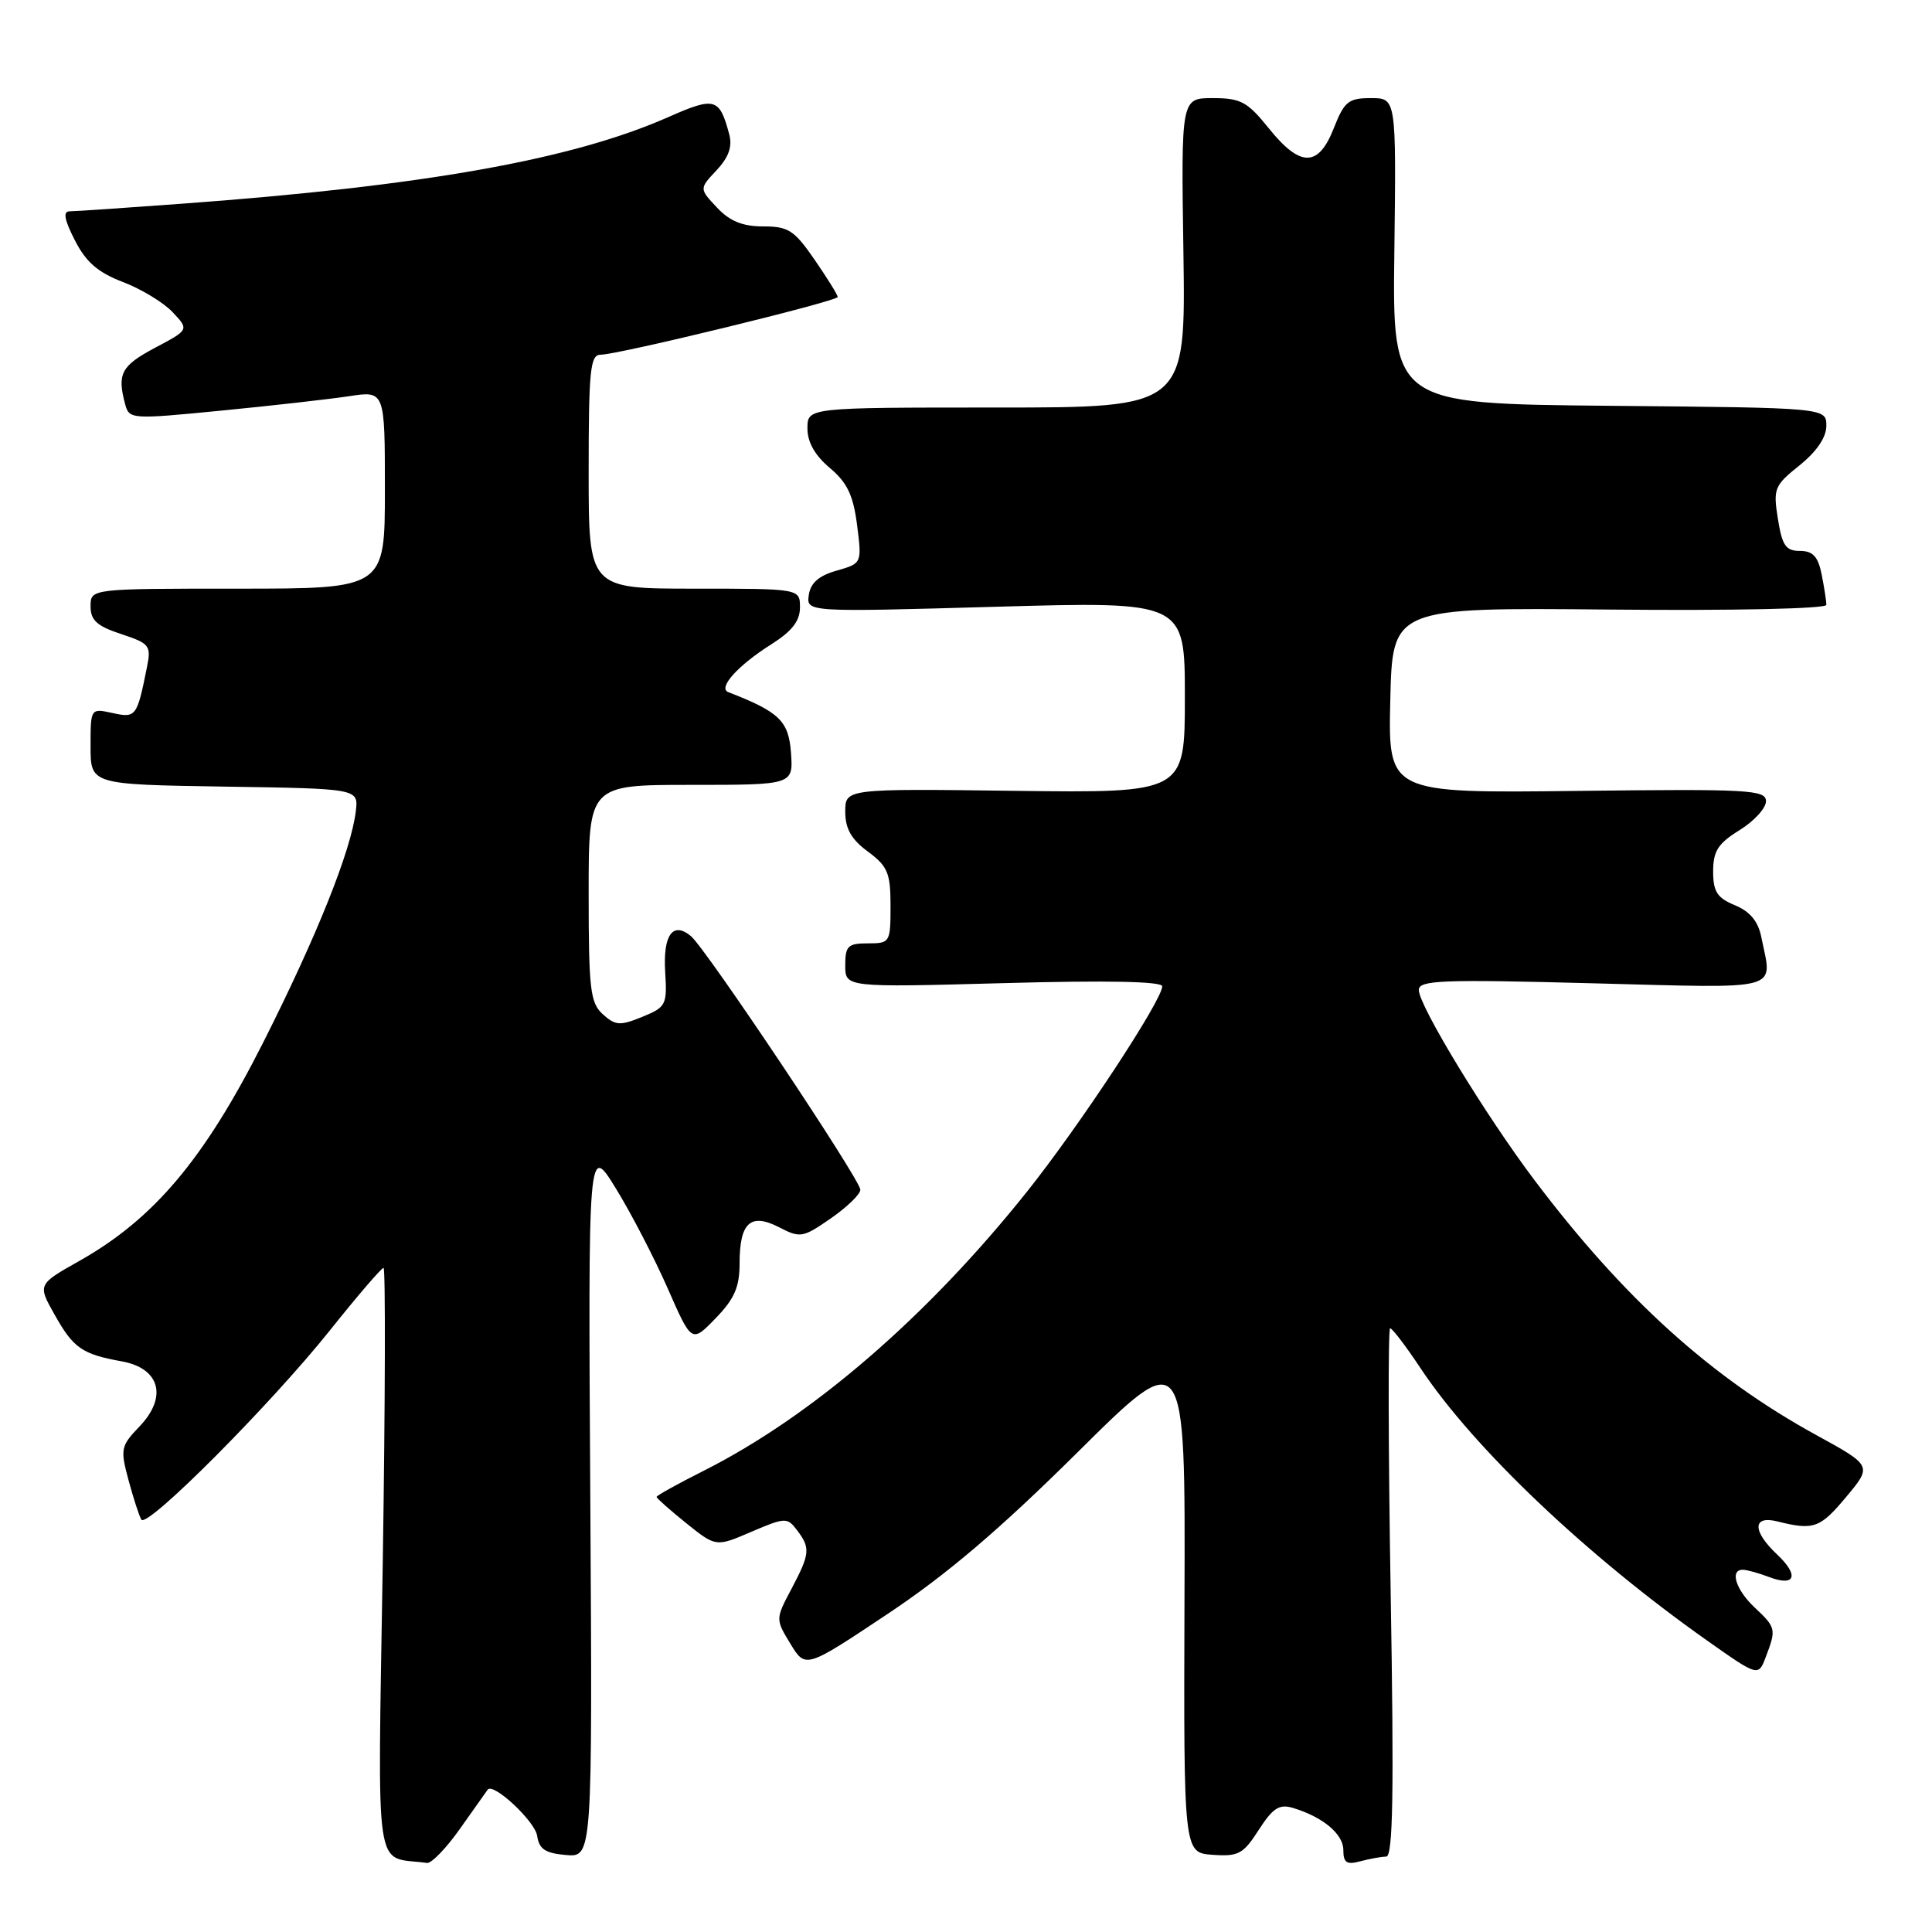 <?xml version="1.0" encoding="UTF-8" standalone="no"?>
<!DOCTYPE svg PUBLIC "-//W3C//DTD SVG 1.1//EN" "http://www.w3.org/Graphics/SVG/1.1/DTD/svg11.dtd" >
<svg xmlns="http://www.w3.org/2000/svg" xmlns:xlink="http://www.w3.org/1999/xlink" version="1.1" viewBox="0 0 256 256">
 <g >
 <path fill="currentColor"
d=" M 61.00 242.25 C 62.84 239.64 64.47 237.34 64.62 237.14 C 65.35 236.15 70.91 241.34 71.18 243.27 C 71.43 245.02 72.25 245.56 75.00 245.80 C 78.50 246.09 78.50 246.09 78.22 198.80 C 77.93 151.50 77.93 151.50 81.62 157.50 C 83.65 160.80 86.73 166.75 88.48 170.73 C 91.65 177.96 91.65 177.96 94.82 174.68 C 97.32 172.11 98.00 170.54 98.00 167.40 C 98.00 161.99 99.45 160.67 103.24 162.62 C 106.03 164.07 106.38 164.01 110.09 161.44 C 112.24 159.95 114.00 158.24 114.00 157.65 C 114.00 156.32 93.55 125.71 91.55 124.04 C 89.15 122.05 87.84 123.88 88.14 128.79 C 88.41 133.16 88.26 133.45 85.10 134.74 C 82.16 135.94 81.55 135.90 79.88 134.40 C 78.21 132.88 78.00 131.13 78.00 118.35 C 78.00 104.00 78.00 104.00 91.56 104.00 C 105.11 104.00 105.11 104.00 104.81 99.75 C 104.50 95.53 103.28 94.34 96.50 91.71 C 95.08 91.16 97.78 88.16 102.24 85.35 C 104.94 83.64 106.00 82.28 106.00 80.49 C 106.00 78.00 106.00 78.00 92.00 78.00 C 78.00 78.00 78.00 78.00 78.00 62.50 C 78.00 49.06 78.21 47.00 79.58 47.00 C 81.91 47.00 111.00 39.91 111.00 39.35 C 111.00 39.08 109.63 36.87 107.95 34.43 C 105.25 30.51 104.47 30.00 101.13 30.00 C 98.39 30.00 96.70 29.31 95.00 27.50 C 92.65 25.00 92.65 25.00 94.95 22.56 C 96.56 20.84 97.06 19.42 96.63 17.81 C 95.34 12.96 94.73 12.79 88.59 15.50 C 75.82 21.15 56.23 24.64 24.00 27.00 C 16.57 27.55 9.93 28.00 9.23 28.00 C 8.32 28.00 8.52 29.10 9.92 31.84 C 11.39 34.73 12.97 36.10 16.29 37.37 C 18.71 38.29 21.68 40.09 22.88 41.37 C 25.06 43.69 25.06 43.69 20.53 46.09 C 16.06 48.47 15.50 49.53 16.58 53.55 C 17.12 55.56 17.37 55.58 29.31 54.41 C 36.02 53.76 43.64 52.89 46.25 52.50 C 51.00 51.77 51.00 51.77 51.00 64.89 C 51.00 78.00 51.00 78.00 31.50 78.00 C 12.00 78.00 12.00 78.00 12.00 80.34 C 12.00 82.19 12.85 82.96 16.04 84.01 C 19.84 85.27 20.05 85.53 19.47 88.42 C 18.15 94.99 18.02 95.16 14.91 94.48 C 12.00 93.84 12.00 93.84 12.00 98.90 C 12.00 103.95 12.00 103.95 29.75 104.23 C 47.50 104.50 47.50 104.50 47.15 107.47 C 46.53 112.70 41.95 124.13 34.83 138.22 C 27.05 153.60 20.40 161.50 10.53 167.07 C 4.98 170.20 4.98 170.20 7.23 174.19 C 9.73 178.65 10.88 179.44 16.15 180.39 C 21.20 181.31 22.23 185.11 18.48 189.02 C 16.00 191.61 15.92 192.00 17.03 196.13 C 17.68 198.53 18.44 200.88 18.73 201.36 C 19.47 202.57 35.90 186.07 43.74 176.25 C 47.36 171.71 50.55 168.00 50.82 168.00 C 51.09 168.00 51.05 185.52 50.72 206.94 C 50.05 249.84 49.47 245.86 56.58 246.85 C 57.17 246.93 59.17 244.86 61.00 242.25 Z  M 183.68 246.01 C 184.58 246.00 184.72 237.58 184.27 211.00 C 183.95 191.75 183.92 176.00 184.20 176.00 C 184.48 176.00 186.31 178.40 188.26 181.34 C 195.28 191.91 210.30 206.17 226.24 217.41 C 232.99 222.17 232.99 222.17 233.99 219.52 C 235.38 215.87 235.33 215.66 232.50 213.00 C 230.00 210.65 229.17 208.00 230.93 208.00 C 231.45 208.00 233.01 208.43 234.40 208.96 C 237.89 210.29 238.44 208.76 235.47 205.97 C 232.17 202.87 232.20 200.76 235.53 201.60 C 240.32 202.80 241.18 202.49 244.62 198.36 C 248.08 194.22 248.08 194.22 240.64 190.14 C 226.70 182.49 215.17 172.06 203.36 156.42 C 196.88 147.84 188.00 133.25 188.00 131.18 C 188.00 129.88 190.97 129.76 211.00 130.29 C 236.59 130.95 234.84 131.43 233.39 124.20 C 232.97 122.08 231.90 120.79 229.89 119.95 C 227.53 118.98 227.00 118.15 227.00 115.46 C 227.00 112.77 227.65 111.76 230.50 110.00 C 232.42 108.81 234.00 107.09 234.00 106.17 C 234.00 104.65 231.80 104.53 208.97 104.80 C 183.94 105.10 183.94 105.10 184.22 92.80 C 184.50 80.50 184.50 80.50 213.25 80.77 C 229.78 80.93 242.00 80.66 242.00 80.15 C 242.00 79.65 241.72 77.84 241.38 76.12 C 240.90 73.74 240.22 73.00 238.50 73.00 C 236.63 73.00 236.14 72.29 235.58 68.75 C 234.94 64.75 235.10 64.34 238.45 61.66 C 240.73 59.82 242.00 57.95 242.00 56.42 C 242.00 54.03 242.00 54.03 213.25 53.77 C 184.50 53.50 184.50 53.50 184.76 33.25 C 185.01 13.00 185.01 13.00 181.66 13.00 C 178.67 13.00 178.13 13.44 176.73 17.00 C 174.69 22.19 172.29 22.19 168.12 17.00 C 165.29 13.48 164.40 13.00 160.70 13.00 C 156.50 13.00 156.50 13.00 156.81 33.50 C 157.11 54.00 157.11 54.00 132.06 54.00 C 107.00 54.00 107.00 54.00 106.99 56.75 C 106.98 58.58 107.98 60.34 109.95 62.00 C 112.27 63.95 113.06 65.62 113.57 69.58 C 114.21 74.65 114.21 74.65 110.86 75.61 C 108.50 76.28 107.40 77.24 107.17 78.84 C 106.85 81.11 106.85 81.11 131.92 80.40 C 157.00 79.69 157.00 79.69 157.00 92.38 C 157.00 105.07 157.00 105.07 134.50 104.79 C 112.00 104.50 112.00 104.50 112.00 107.56 C 112.00 109.80 112.80 111.22 115.00 112.84 C 117.63 114.79 118.00 115.67 118.00 120.03 C 118.00 124.89 117.93 125.00 115.00 125.00 C 112.35 125.00 112.00 125.34 112.00 127.92 C 112.00 130.84 112.00 130.84 133.00 130.27 C 146.72 129.89 154.00 130.04 154.00 130.69 C 154.00 132.53 143.06 149.15 136.10 157.88 C 122.87 174.47 107.63 187.63 93.25 194.88 C 89.81 196.61 87.00 198.17 87.00 198.35 C 87.00 198.52 88.77 200.09 90.93 201.83 C 94.87 204.99 94.87 204.99 99.56 202.97 C 104.03 201.06 104.32 201.05 105.59 202.73 C 107.41 205.12 107.34 205.86 104.88 210.52 C 102.75 214.54 102.75 214.54 104.74 217.82 C 106.74 221.10 106.74 221.10 117.62 213.85 C 125.46 208.63 132.49 202.64 142.79 192.43 C 157.07 178.26 157.07 178.26 156.95 211.88 C 156.84 245.50 156.84 245.50 160.67 245.77 C 164.10 246.02 164.74 245.67 166.79 242.47 C 168.65 239.58 169.51 239.02 171.29 239.55 C 175.27 240.74 178.00 243.01 178.00 245.14 C 178.00 246.82 178.44 247.12 180.25 246.63 C 181.49 246.30 183.03 246.02 183.68 246.01 Z "/>
</g>
</svg>